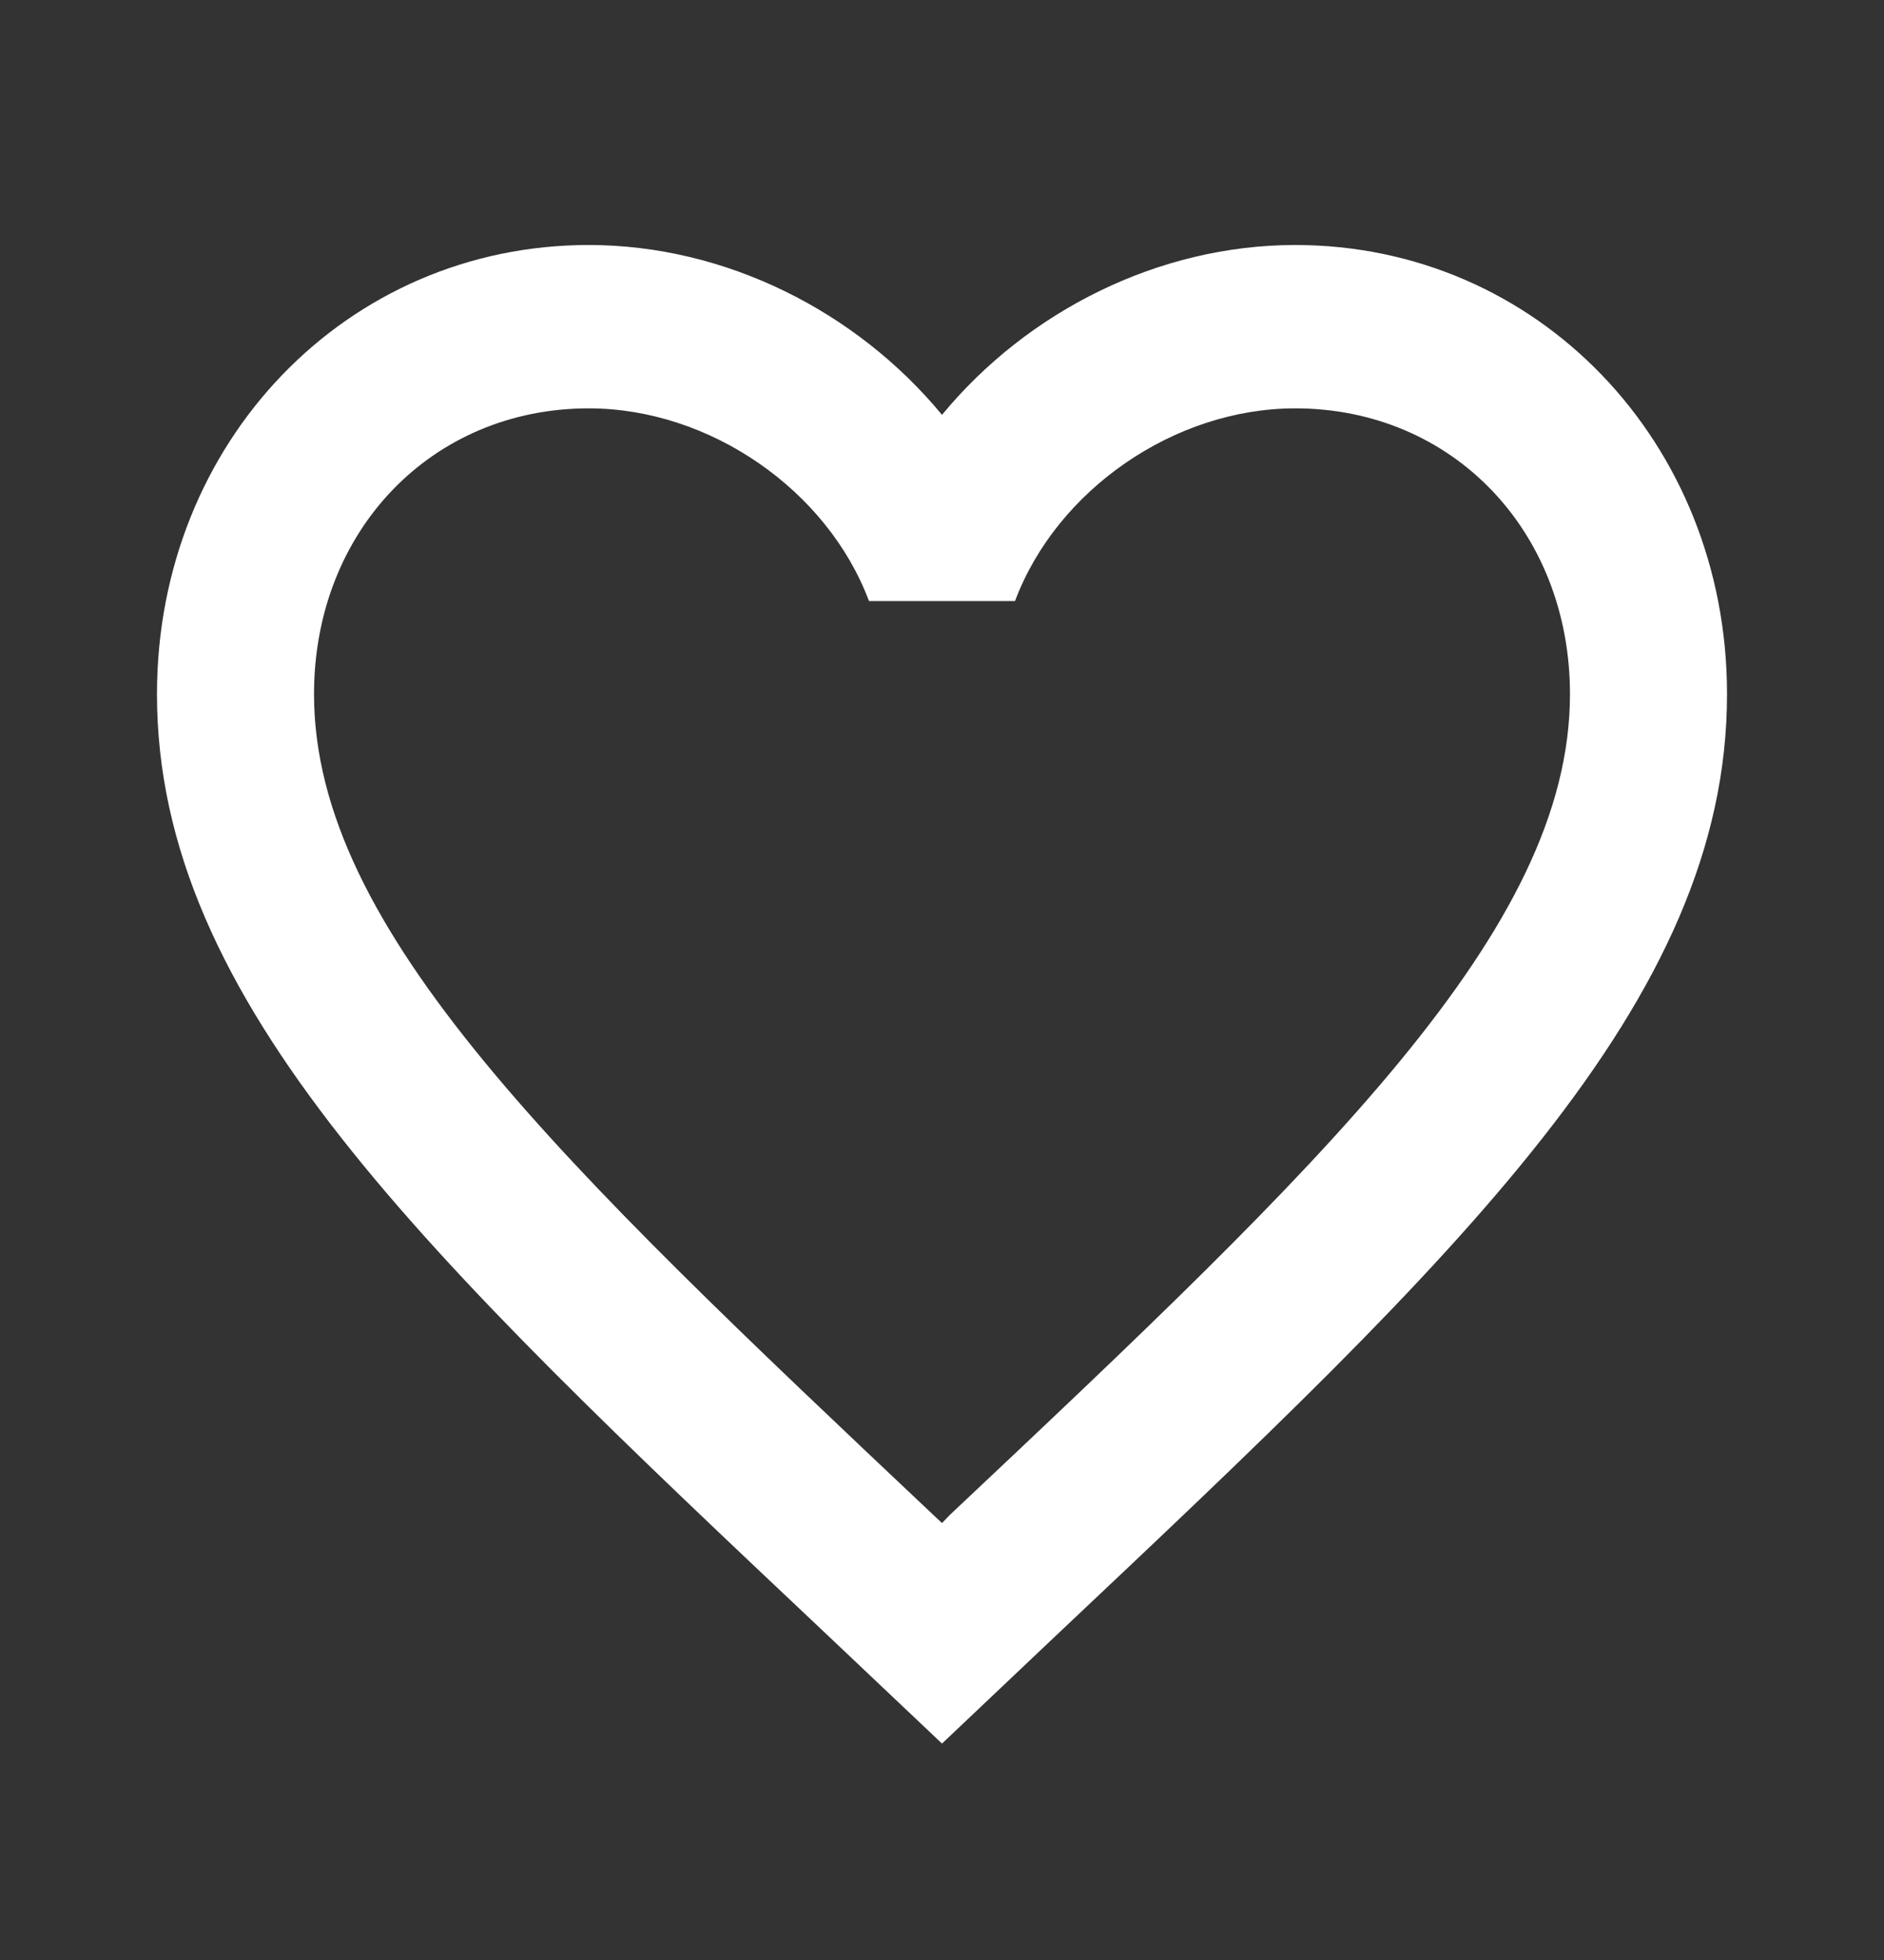 <svg width="25" height="26" viewBox="0 0 25 26" fill="none" xmlns="http://www.w3.org/2000/svg">
<rect x="0" y="0" width="25" height="26" fill="#333333" stroke="none"/>
<path d="M12.604 20.096L12.5 20.204L12.385 20.096C7.437 15.427 4.167 12.339 4.167 9.208C4.167 7.042 5.729 5.417 7.812 5.417C9.417 5.417 10.979 6.5 11.531 7.973H13.469C14.021 6.5 15.583 5.417 17.187 5.417C19.271 5.417 20.833 7.042 20.833 9.208C20.833 12.339 17.562 15.427 12.604 20.096ZM17.187 3.25C15.375 3.25 13.635 4.128 12.5 5.503C11.364 4.128 9.625 3.25 7.812 3.25C4.604 3.25 2.083 5.861 2.083 9.208C2.083 13.293 5.625 16.64 10.989 21.699L12.5 23.129L14.01 21.699C19.375 16.64 22.917 13.293 22.917 9.208C22.917 5.861 20.396 3.25 17.187 3.25Z" fill="white"/>
</svg>
